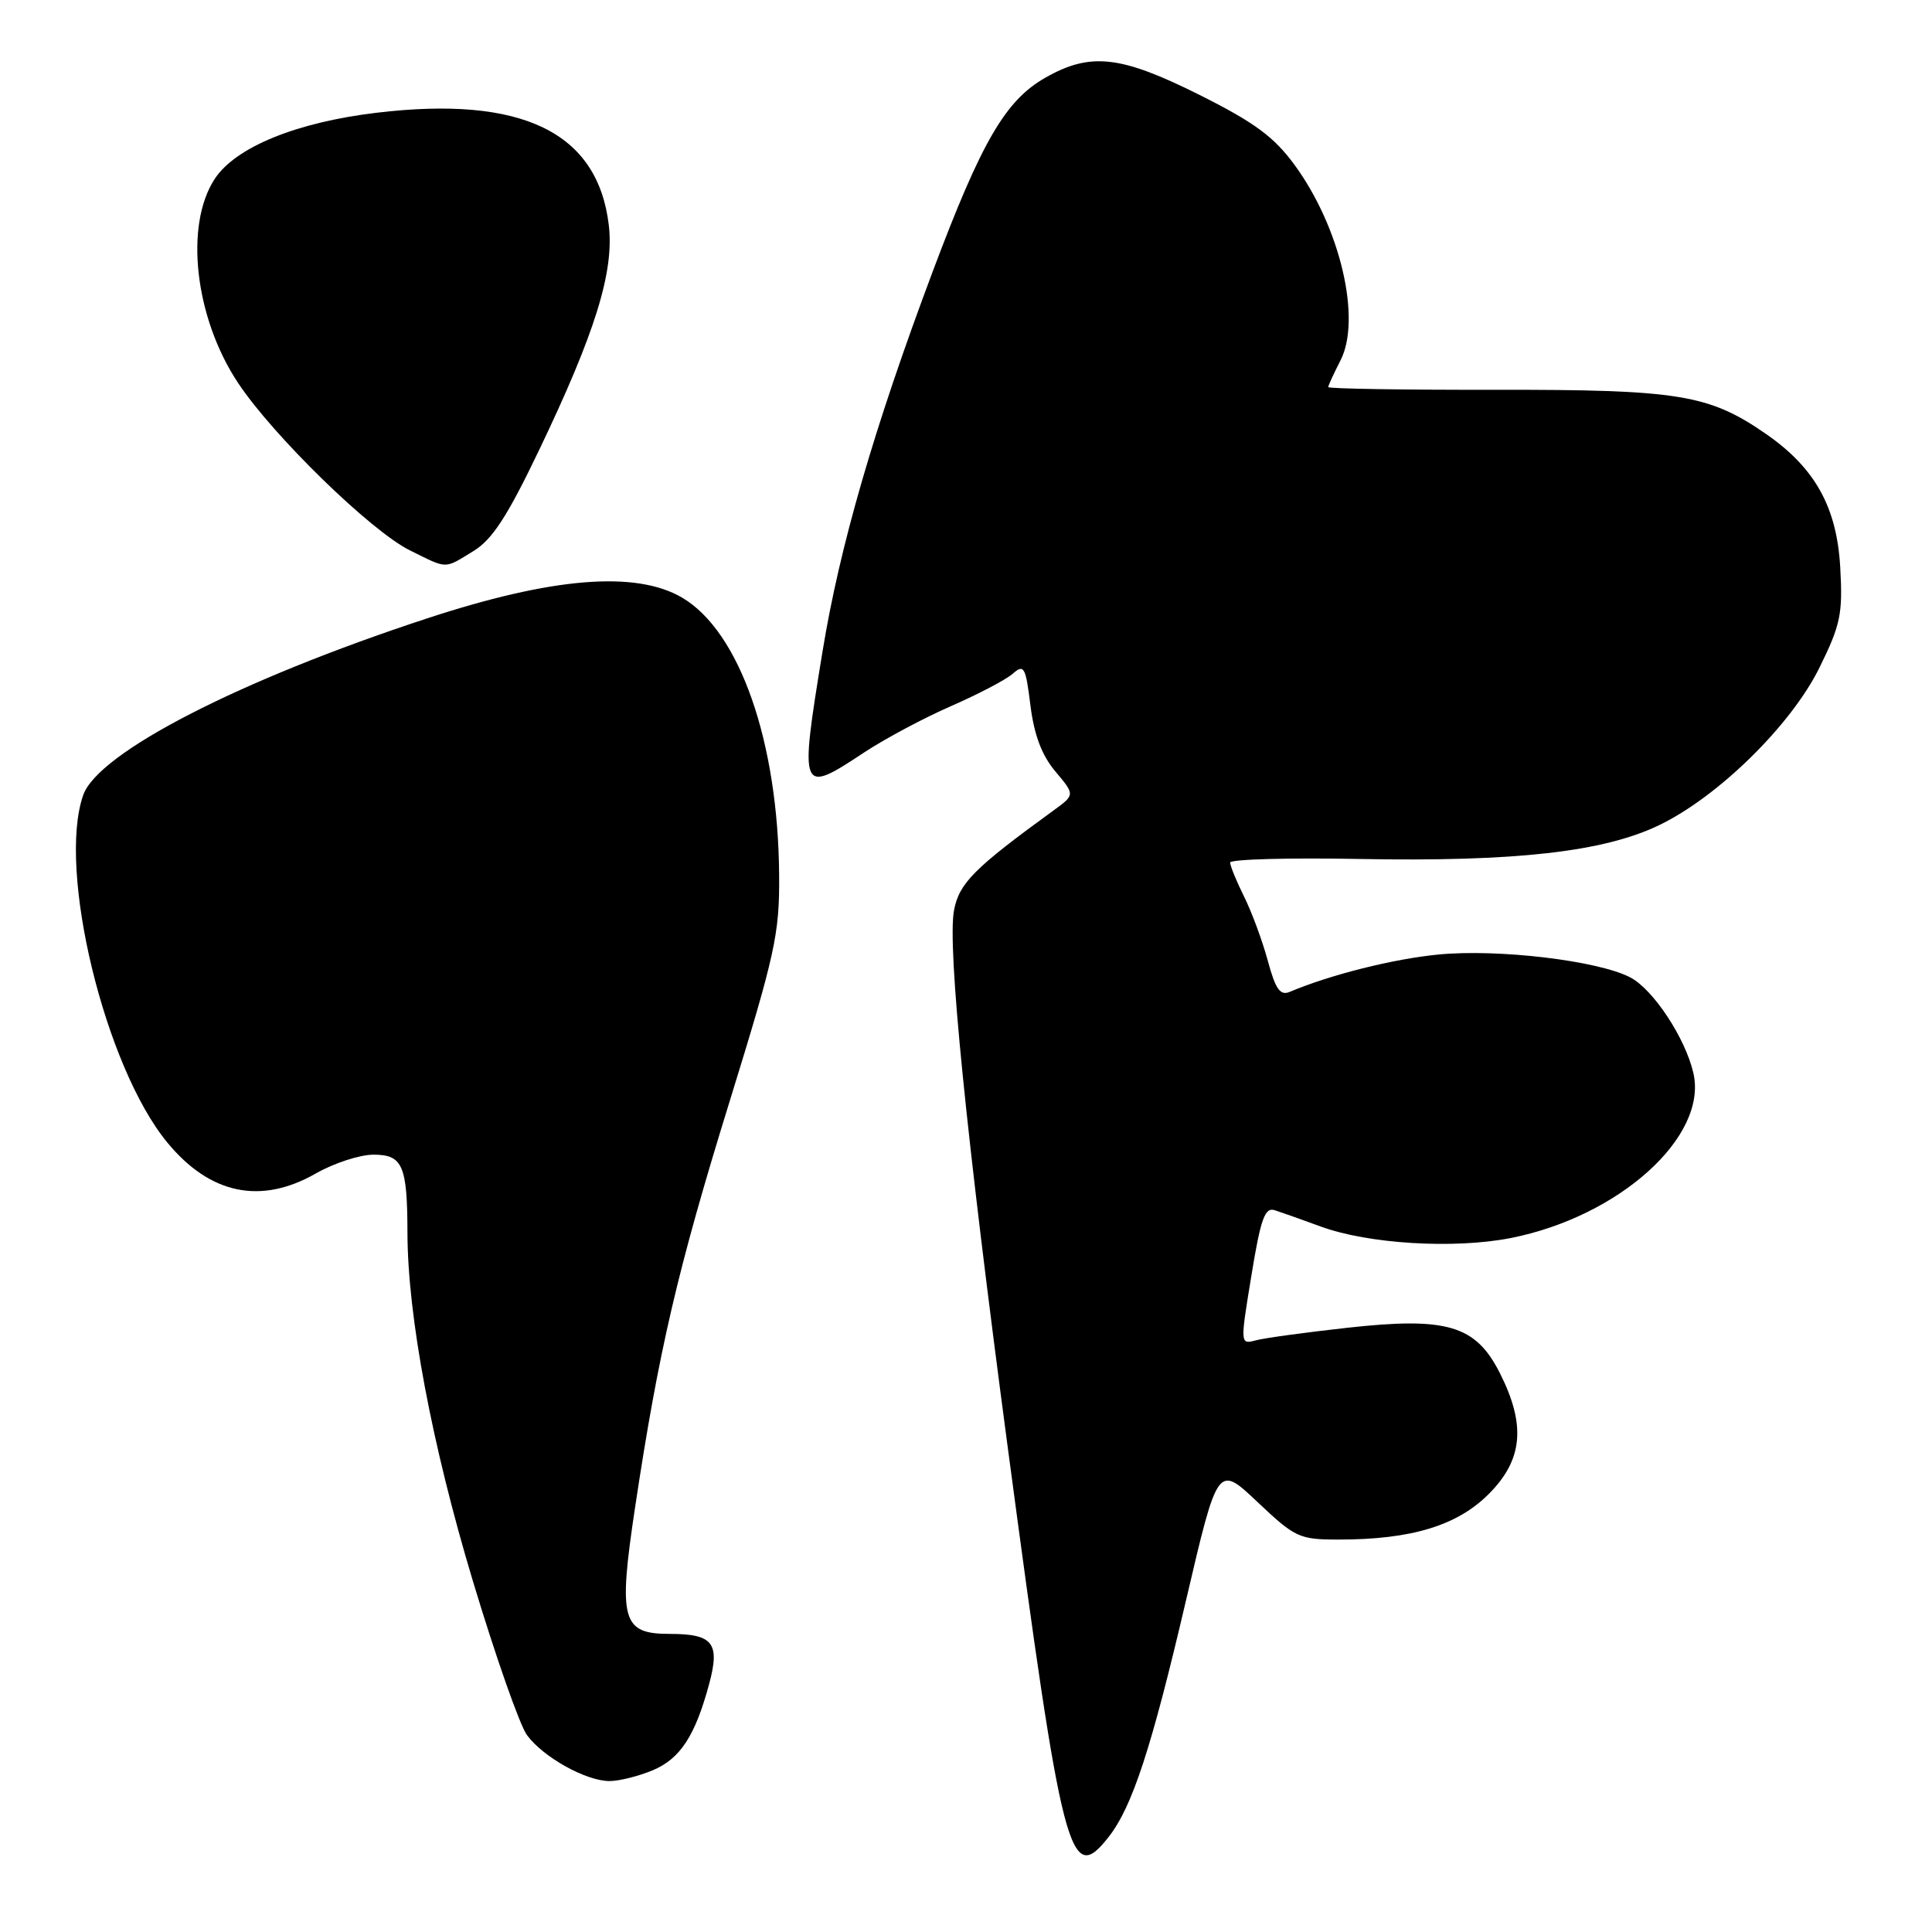 <?xml version="1.0" encoding="UTF-8" standalone="no"?>
<!DOCTYPE svg PUBLIC "-//W3C//DTD SVG 1.1//EN" "http://www.w3.org/Graphics/SVG/1.1/DTD/svg11.dtd" >
<svg xmlns="http://www.w3.org/2000/svg" xmlns:xlink="http://www.w3.org/1999/xlink" version="1.1" viewBox="0 0 256 256">
 <g >
 <path fill="currentColor"
d=" M 146.89 243.42 C 150.03 239.42 152.57 231.67 157.15 212.07 C 161.36 194.05 161.36 194.05 166.62 199.02 C 171.62 203.75 172.15 204.00 177.39 204.00 C 187.00 204.00 193.07 202.16 197.25 197.98 C 201.79 193.45 202.22 188.84 198.75 181.96 C 195.54 175.60 191.75 174.47 178.50 175.94 C 173.00 176.55 167.56 177.29 166.41 177.60 C 164.32 178.15 164.32 178.14 165.82 169.00 C 167.05 161.47 167.60 159.94 168.91 160.36 C 169.78 160.64 172.53 161.61 175.00 162.52 C 181.28 164.83 192.67 165.52 200.16 164.05 C 214.57 161.21 226.33 150.60 224.38 142.18 C 223.31 137.53 219.04 131.07 216.00 129.50 C 211.71 127.28 198.51 125.71 190.60 126.48 C 184.62 127.06 176.29 129.15 170.89 131.43 C 169.63 131.96 169.01 131.08 167.99 127.30 C 167.27 124.66 165.86 120.83 164.84 118.79 C 163.83 116.75 163.00 114.72 163.00 114.29 C 163.00 113.86 170.73 113.64 180.19 113.82 C 200.83 114.20 212.50 112.88 219.84 109.34 C 227.70 105.55 237.35 96.07 241.10 88.44 C 243.89 82.78 244.19 81.33 243.84 75.17 C 243.39 67.19 240.50 62.01 234.02 57.51 C 226.45 52.27 222.48 51.62 198.25 51.65 C 186.01 51.67 176.00 51.51 176.00 51.29 C 176.00 51.08 176.73 49.50 177.61 47.78 C 180.45 42.29 177.59 30.10 171.52 21.83 C 168.80 18.12 166.22 16.22 158.95 12.58 C 148.50 7.35 144.50 6.90 138.54 10.28 C 133.23 13.29 130.07 18.71 123.58 36.00 C 115.83 56.65 111.25 72.43 108.98 86.38 C 105.92 105.11 106.01 105.33 114.51 99.70 C 117.26 97.89 122.42 95.13 126.00 93.57 C 129.57 92.01 133.25 90.09 134.17 89.29 C 135.69 87.96 135.90 88.32 136.54 93.49 C 137.03 97.40 138.05 100.09 139.85 102.23 C 142.45 105.32 142.45 105.32 139.57 107.41 C 129.08 115.03 127.08 117.03 126.41 120.64 C 125.51 125.42 128.01 150.33 133.56 192.00 C 140.81 246.35 141.74 249.96 146.89 243.42 Z  M 86.47 234.58 C 90.13 233.05 92.11 230.02 93.97 223.12 C 95.43 217.70 94.48 216.50 88.73 216.50 C 82.40 216.50 81.90 214.68 84.15 199.74 C 87.29 178.91 89.77 168.28 96.66 146.00 C 102.72 126.40 103.30 123.75 103.24 116.00 C 103.12 98.30 98.01 83.69 90.40 79.20 C 84.25 75.58 73.18 76.48 56.50 81.97 C 31.66 90.13 12.98 99.74 11.02 105.37 C 7.57 115.26 13.89 141.35 22.17 151.39 C 27.83 158.26 34.56 159.66 41.85 155.49 C 44.25 154.12 47.68 153.00 49.49 153.00 C 53.35 153.00 53.97 154.42 53.99 163.32 C 54.01 174.36 57.22 191.42 62.66 209.50 C 65.64 219.40 68.86 228.58 69.82 229.90 C 71.95 232.82 77.64 236.00 80.77 236.00 C 82.03 236.00 84.59 235.36 86.47 234.58 Z  M 62.73 73.02 C 65.22 71.51 67.22 68.43 71.37 59.77 C 78.87 44.13 81.40 35.99 80.67 29.84 C 79.21 17.50 69.16 12.64 49.90 14.94 C 39.26 16.21 31.21 19.50 28.45 23.71 C 24.42 29.86 25.81 42.09 31.53 50.72 C 36.16 57.71 49.14 70.37 54.32 72.93 C 59.38 75.43 58.79 75.43 62.73 73.02 Z "/>
</g>
</svg>